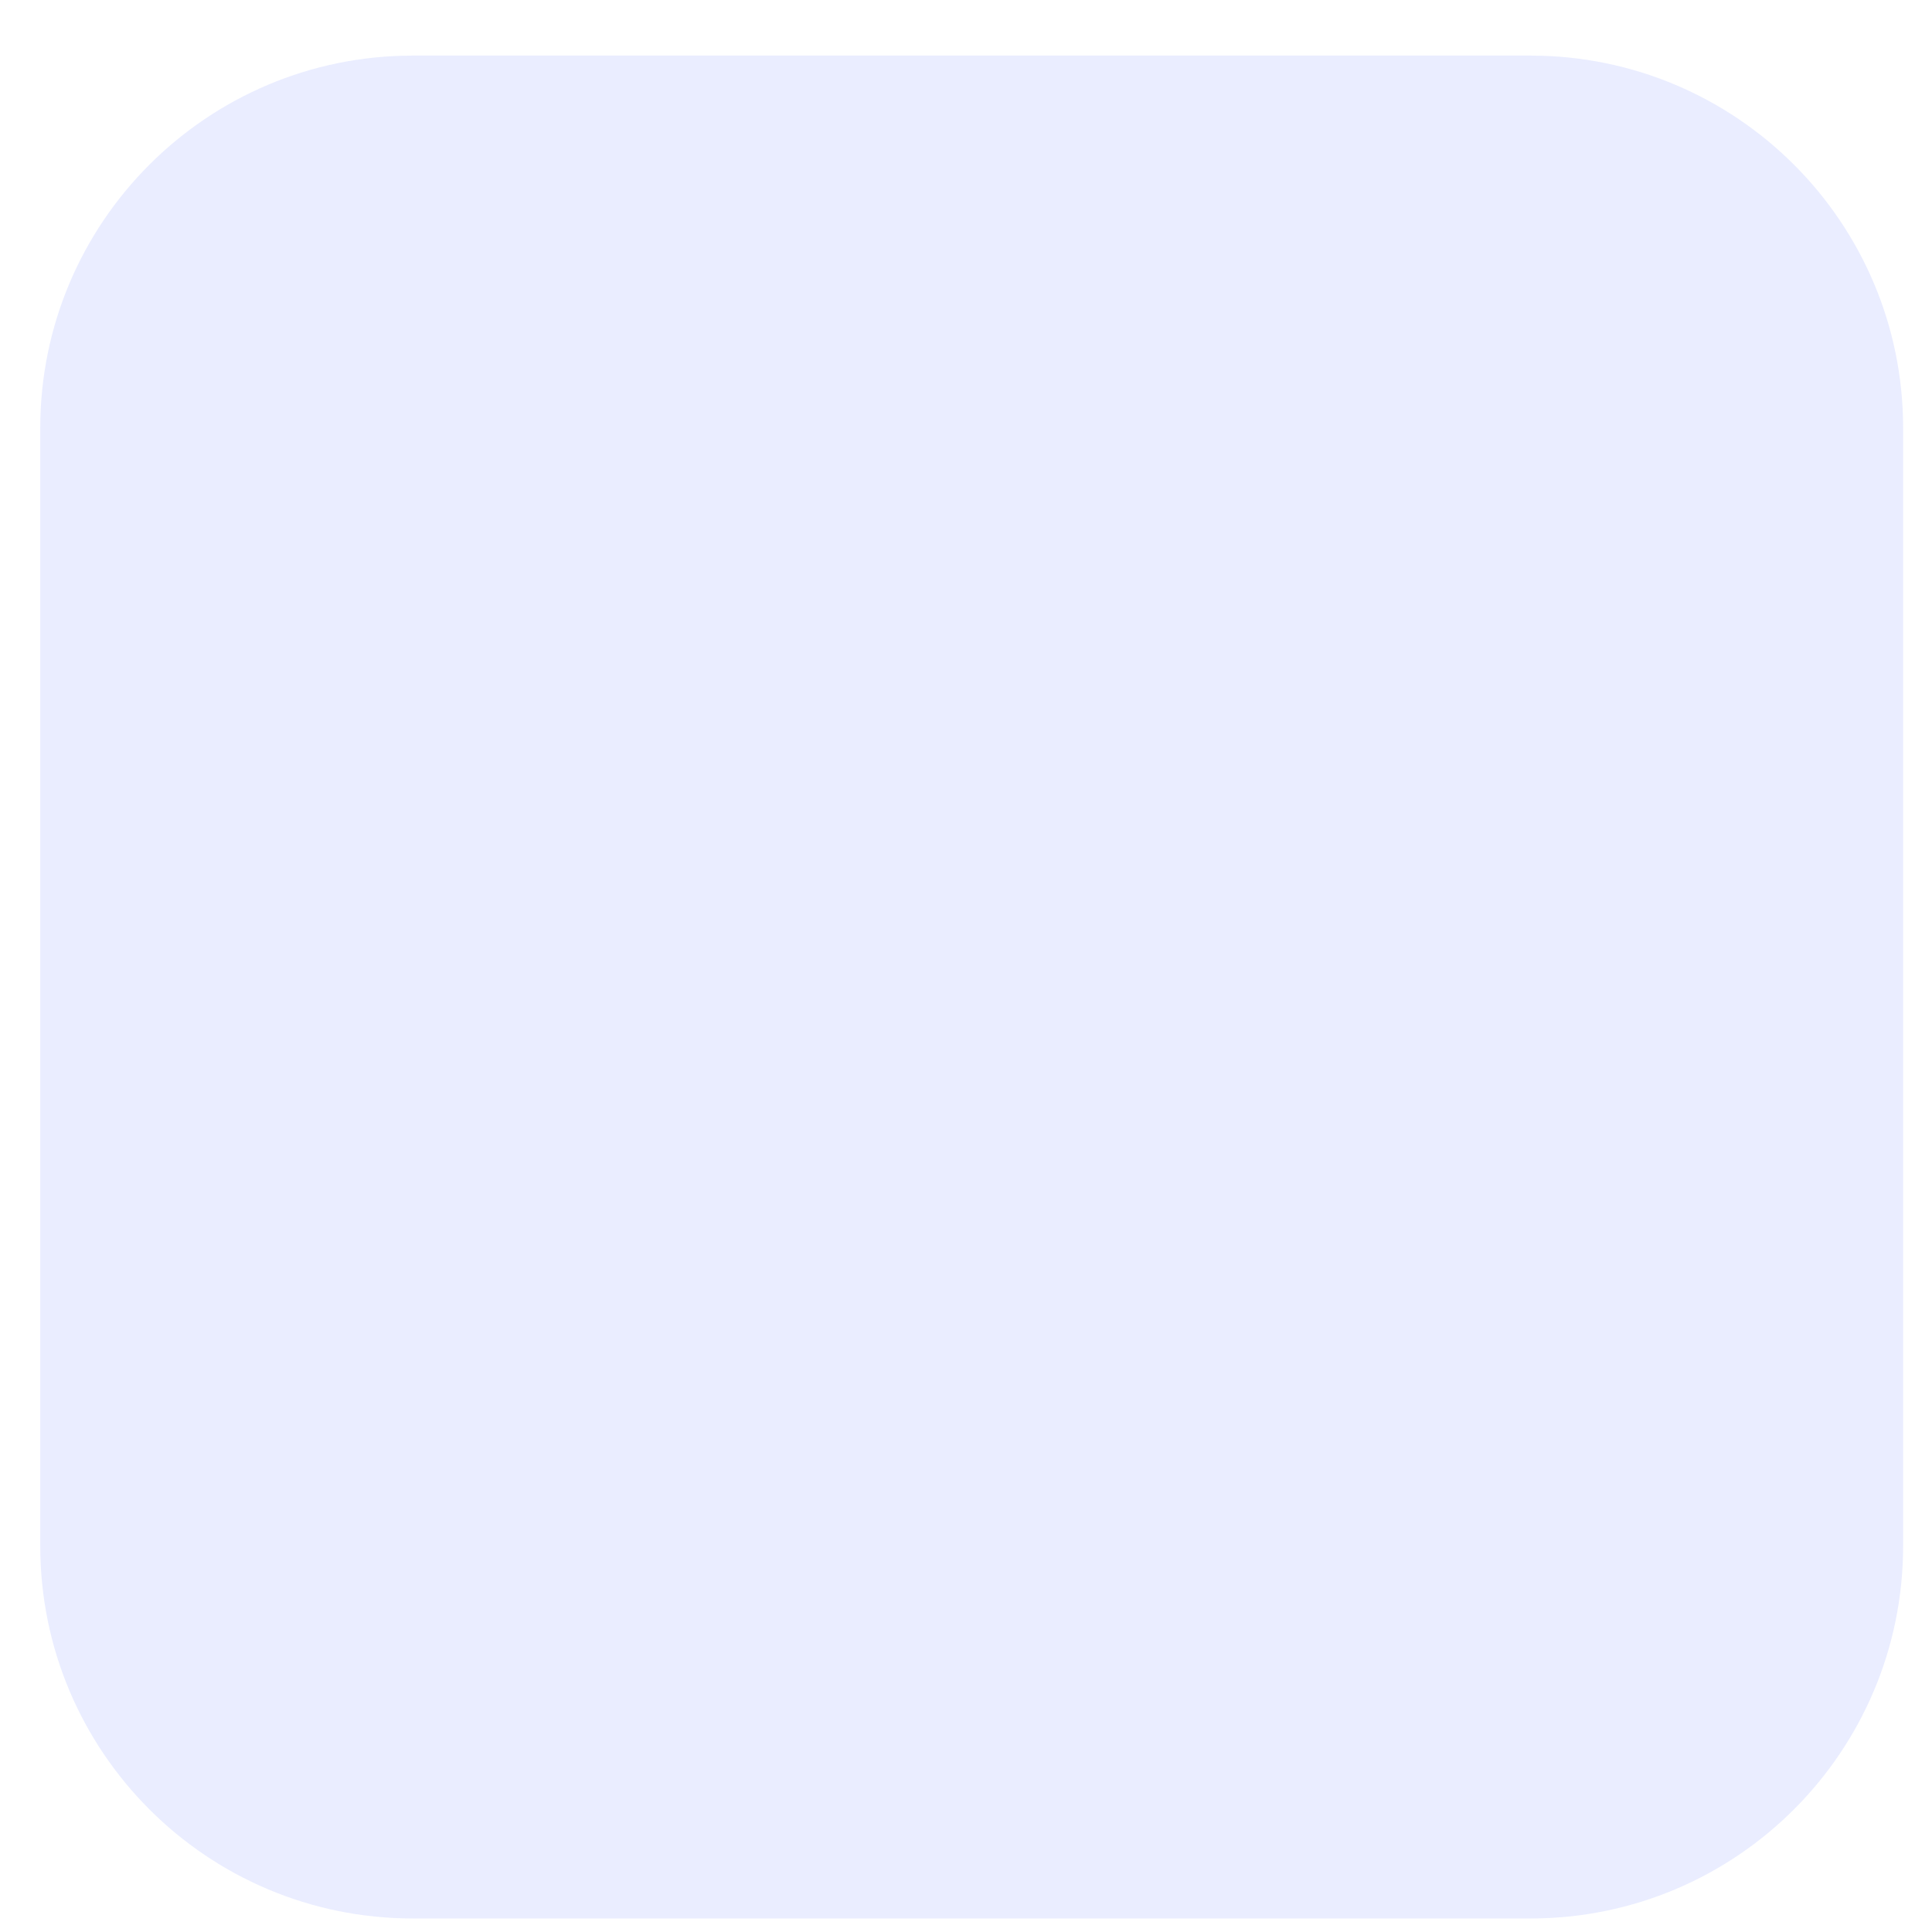<svg width="18" height="18" viewBox="0 0 18 18" fill="none" xmlns="http://www.w3.org/2000/svg">
<path opacity="0.153" d="M14.259 0.518H3.846C1.929 0.518 0.375 2.072 0.375 3.989V14.402C0.375 16.32 1.929 17.874 3.846 17.874H14.259C16.177 17.874 17.731 16.32 17.731 14.402V3.989C17.731 2.072 16.177 0.518 14.259 0.518Z" fill="#7A89FF"/>
</svg>
